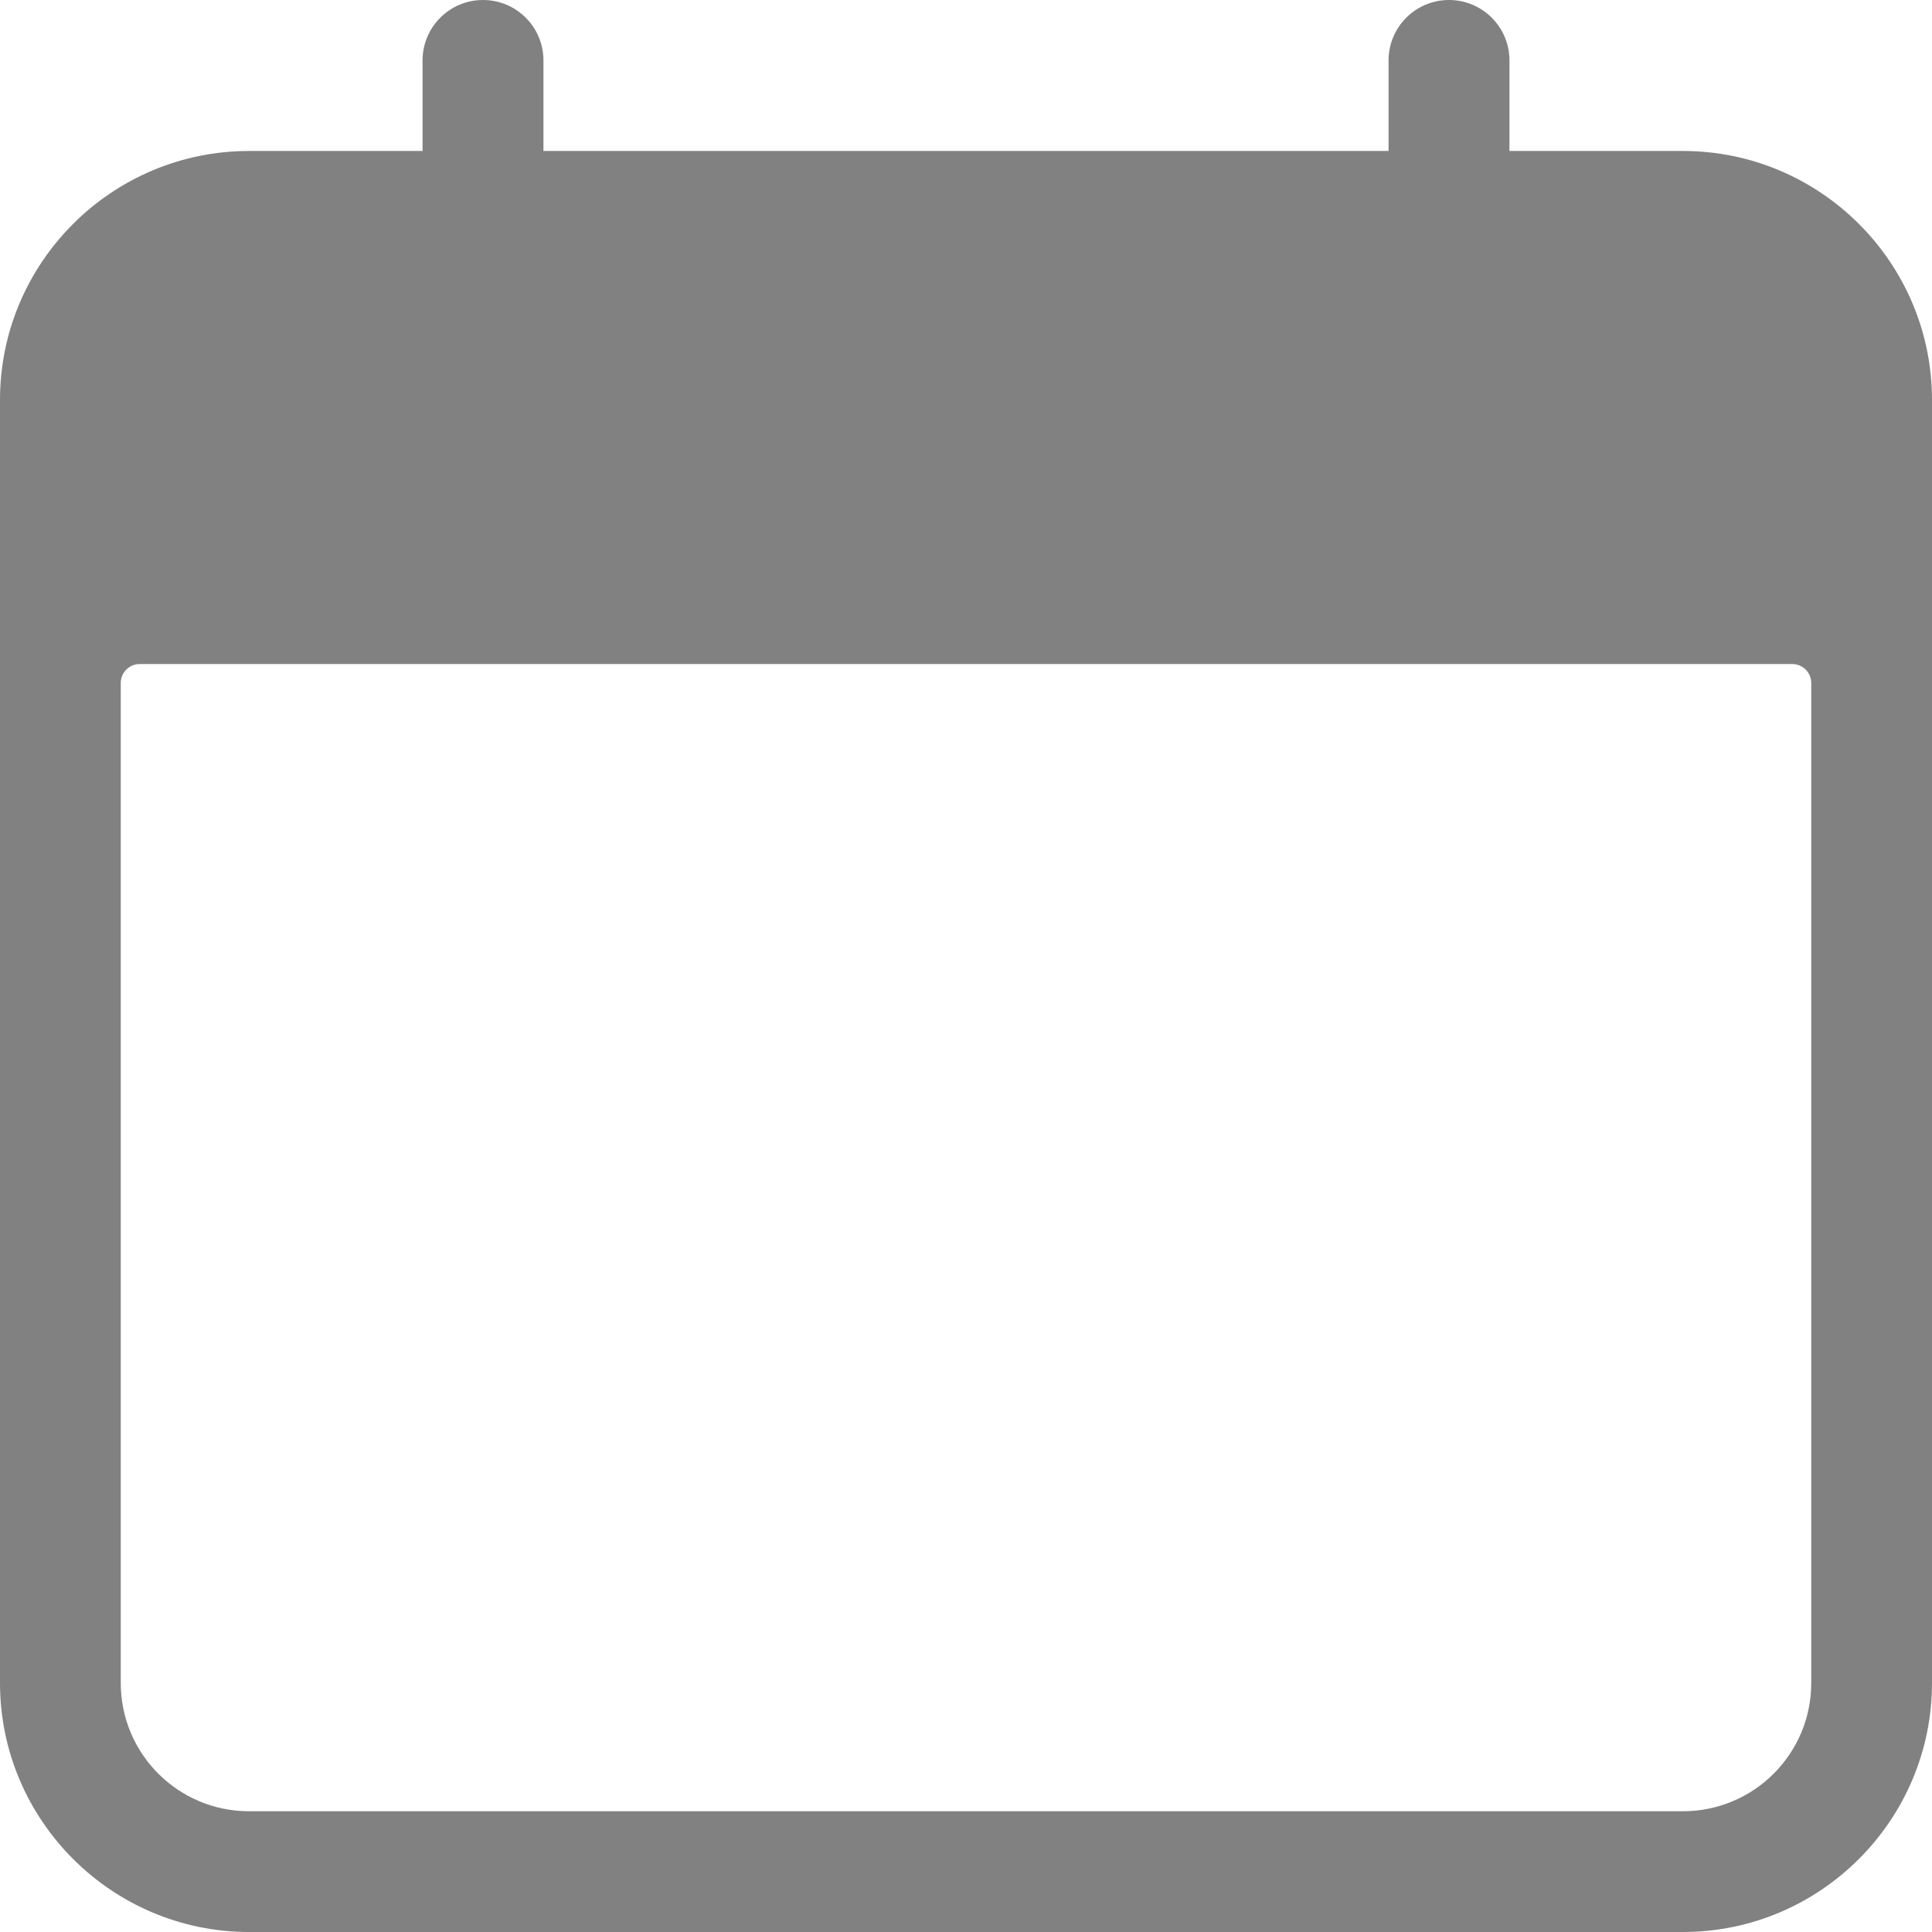 <svg width="14" height="14" viewBox="0 0 14 14" fill="none" xmlns="http://www.w3.org/2000/svg">
<path d="M12.195 1.094H10.938V0.438C10.938 0.196 10.742 0 10.5 0C10.258 0 10.062 0.196 10.062 0.438V1.094H3.938V0.438C3.938 0.196 3.742 0 3.5 0C3.258 0 3.062 0.196 3.062 0.438V1.094H1.805C0.81 1.094 0 1.903 0 2.898V12.195C0 13.19 0.81 14 1.805 14H12.195C13.19 14 14 13.19 14 12.195V2.898C14 1.903 13.19 1.094 12.195 1.094ZM13.125 12.195C13.125 12.709 12.709 13.125 12.195 13.125H1.805C1.291 13.125 0.875 12.709 0.875 12.195V4.949C0.875 4.874 0.936 4.812 1.012 4.812H12.988C13.064 4.812 13.125 4.874 13.125 4.949V12.195Z" fill="#818181"/>
</svg>
